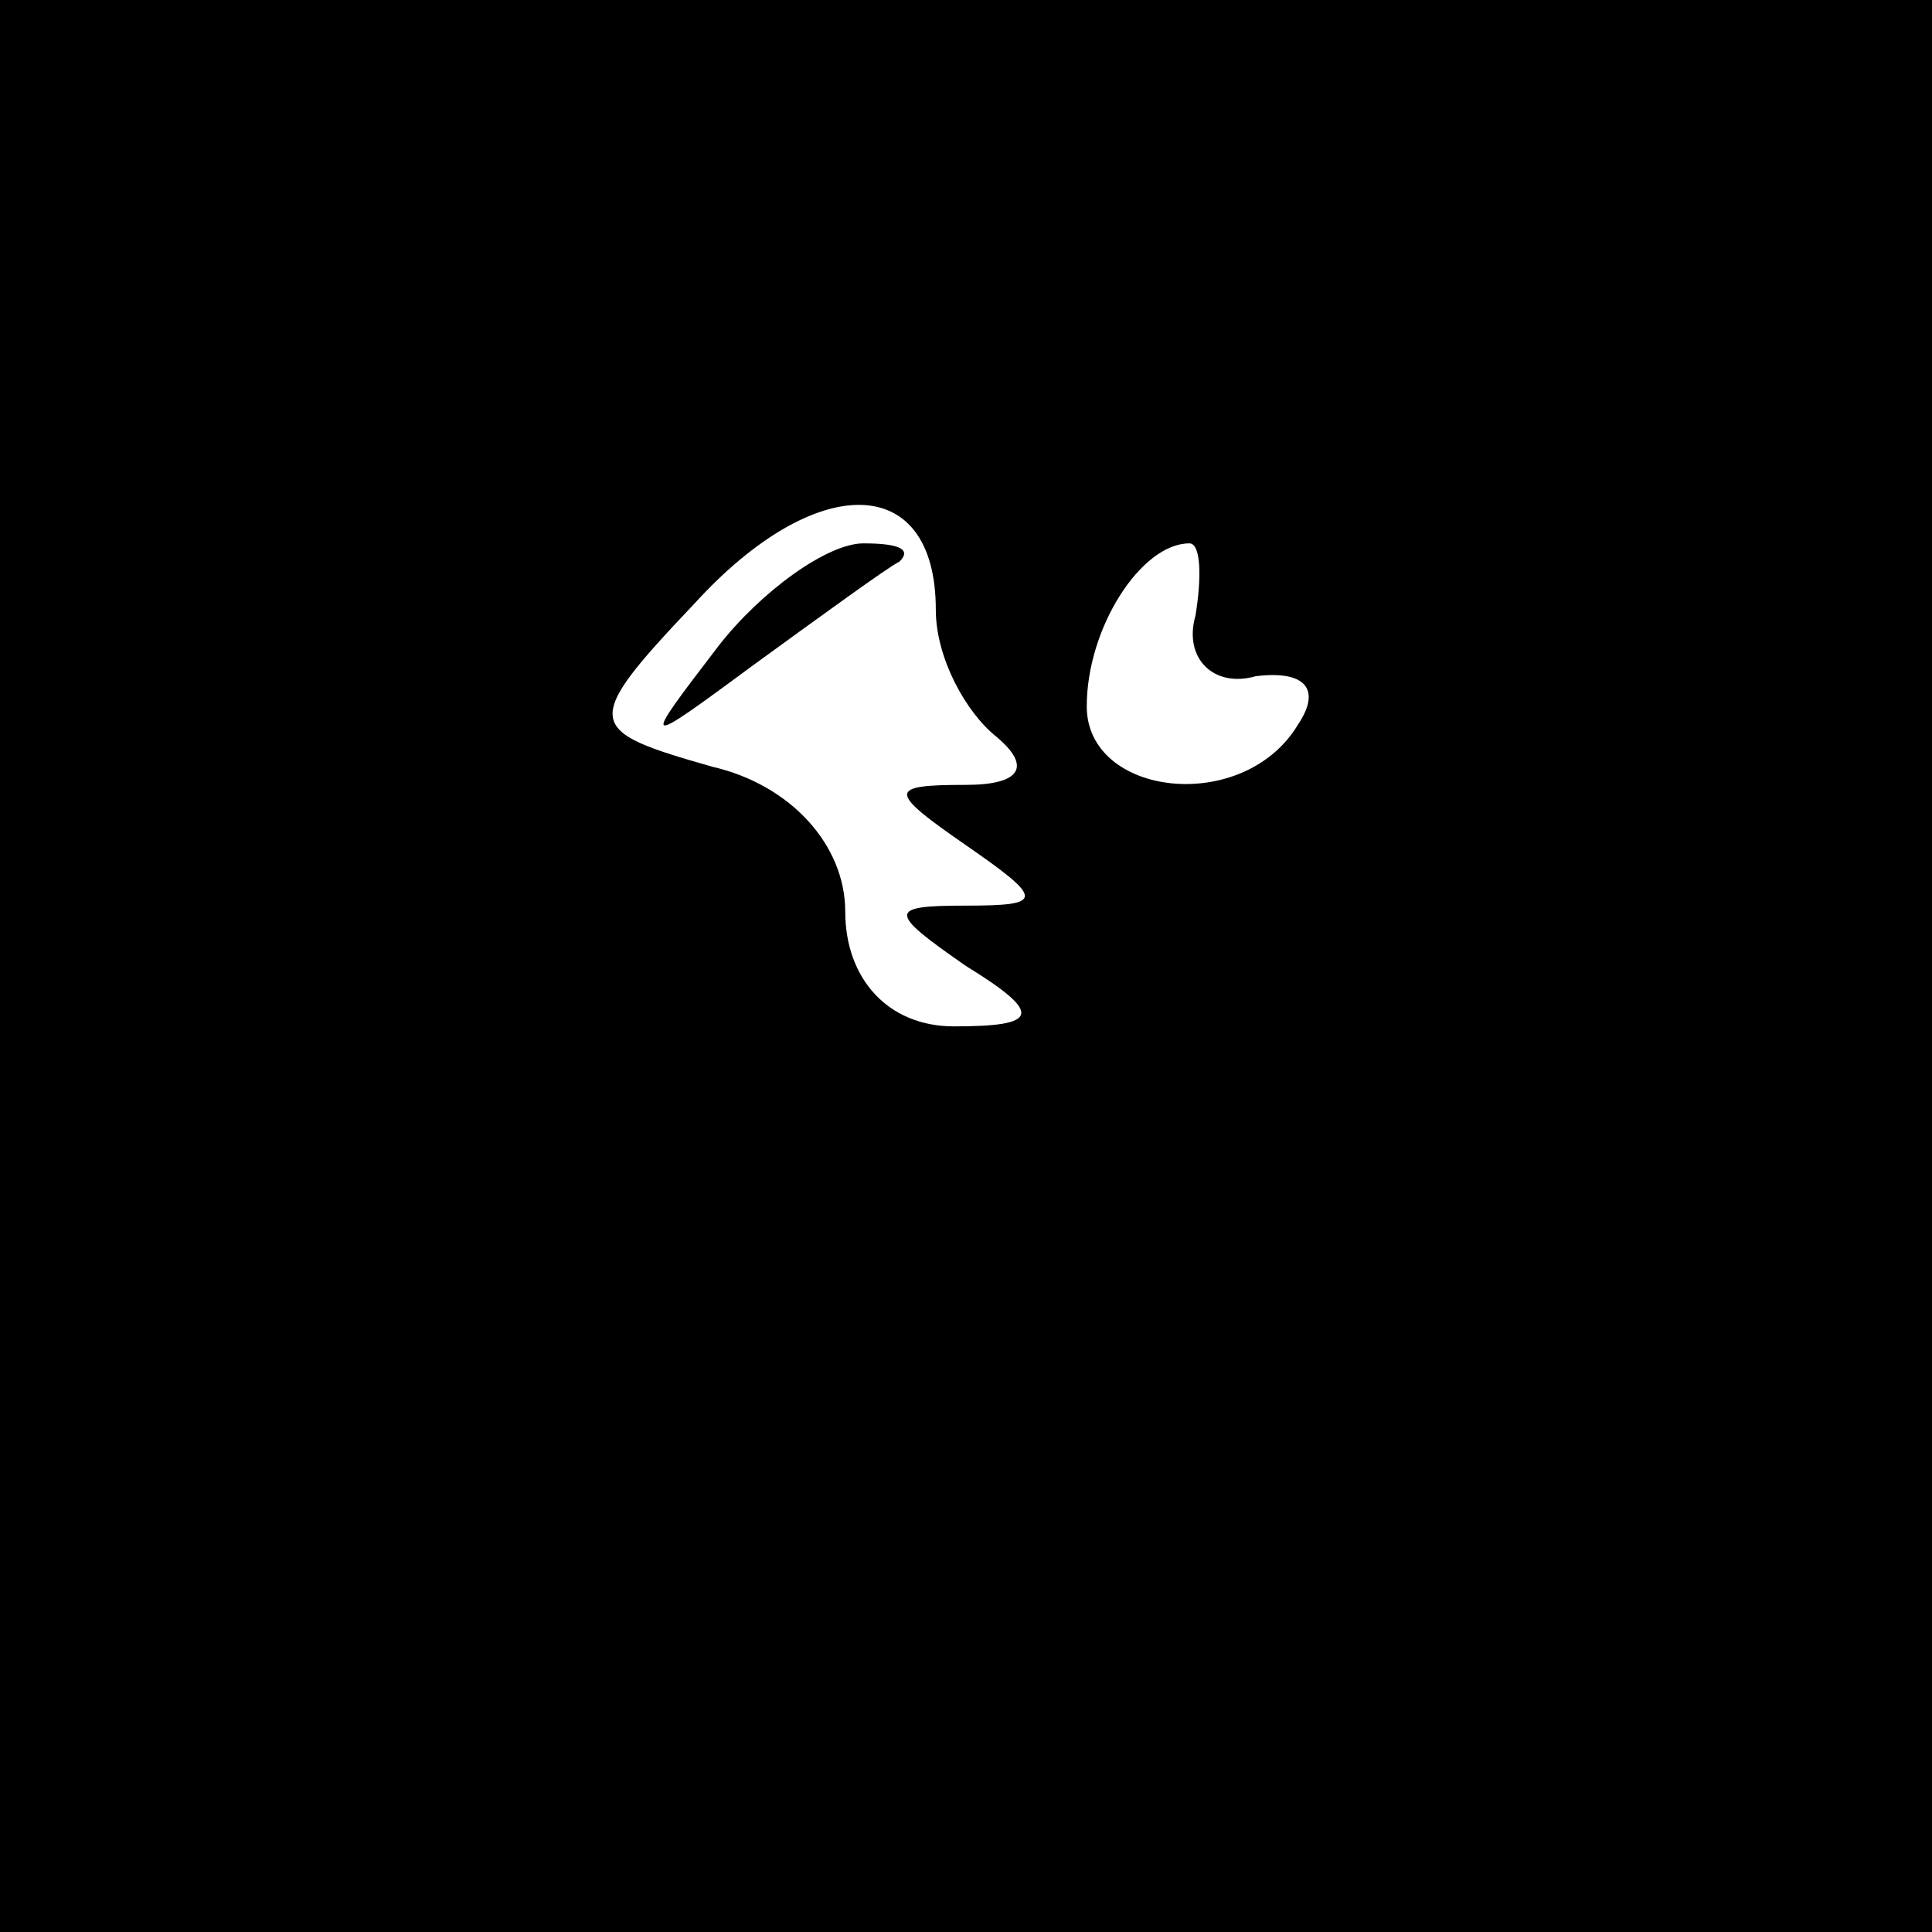 <?xml version="1.0" standalone="no"?>
<!DOCTYPE svg PUBLIC "-//W3C//DTD SVG 20010904//EN"
 "http://www.w3.org/TR/2001/REC-SVG-20010904/DTD/svg10.dtd">
<svg version="1.0" xmlns="http://www.w3.org/2000/svg"
 width="32pt" height="32pt" viewBox="0 0 32 32"
 preserveAspectRatio="xMidYMid meet">
<rect x="0" y="0" width="32" height="32" fill="#808080" stroke="none"/>
<g transform="translate(0,32) scale(0.1,-0.1)"
fill="#000000" stroke="none">
<path fill="#000000" stroke="none" d="M0 160 l0 -160 160 0 160 0 0 160 0
160 -160 0 -160 0 0 -160z"/>
<path fill="#ffffff" stroke="none" d="M155 219 c0 -8 5 -17 10 -21 6 -5 4 -8
-5 -8 -13 0 -13 -1 0 -10 13 -9 13 -10 0 -10 -13 0 -13 -1 0 -10 13 -8 12 -10
-2 -10 -11 0 -18 8 -18 19 0 11 -9 21 -22 24 -21 6 -22 7 -3 27 20 22 40 22
40 -1z"/>
<path fill="#ffffff" stroke="none" d="M198 218 c-2 -7 3 -12 10 -10 8 1 11
-2 7 -8 -9 -15 -35 -12 -35 3 0 13 9 27 17 27 2 0 2 -6 1 -12z"/>
<path fill="#000000" stroke="none" d="M119 213 c-13 -17 -13 -17 6 -3 11 8
22 16 24 17 2 2 0 3 -6 3 -6 0 -17 -8 -24 -17z"/>
</g>
</svg>
